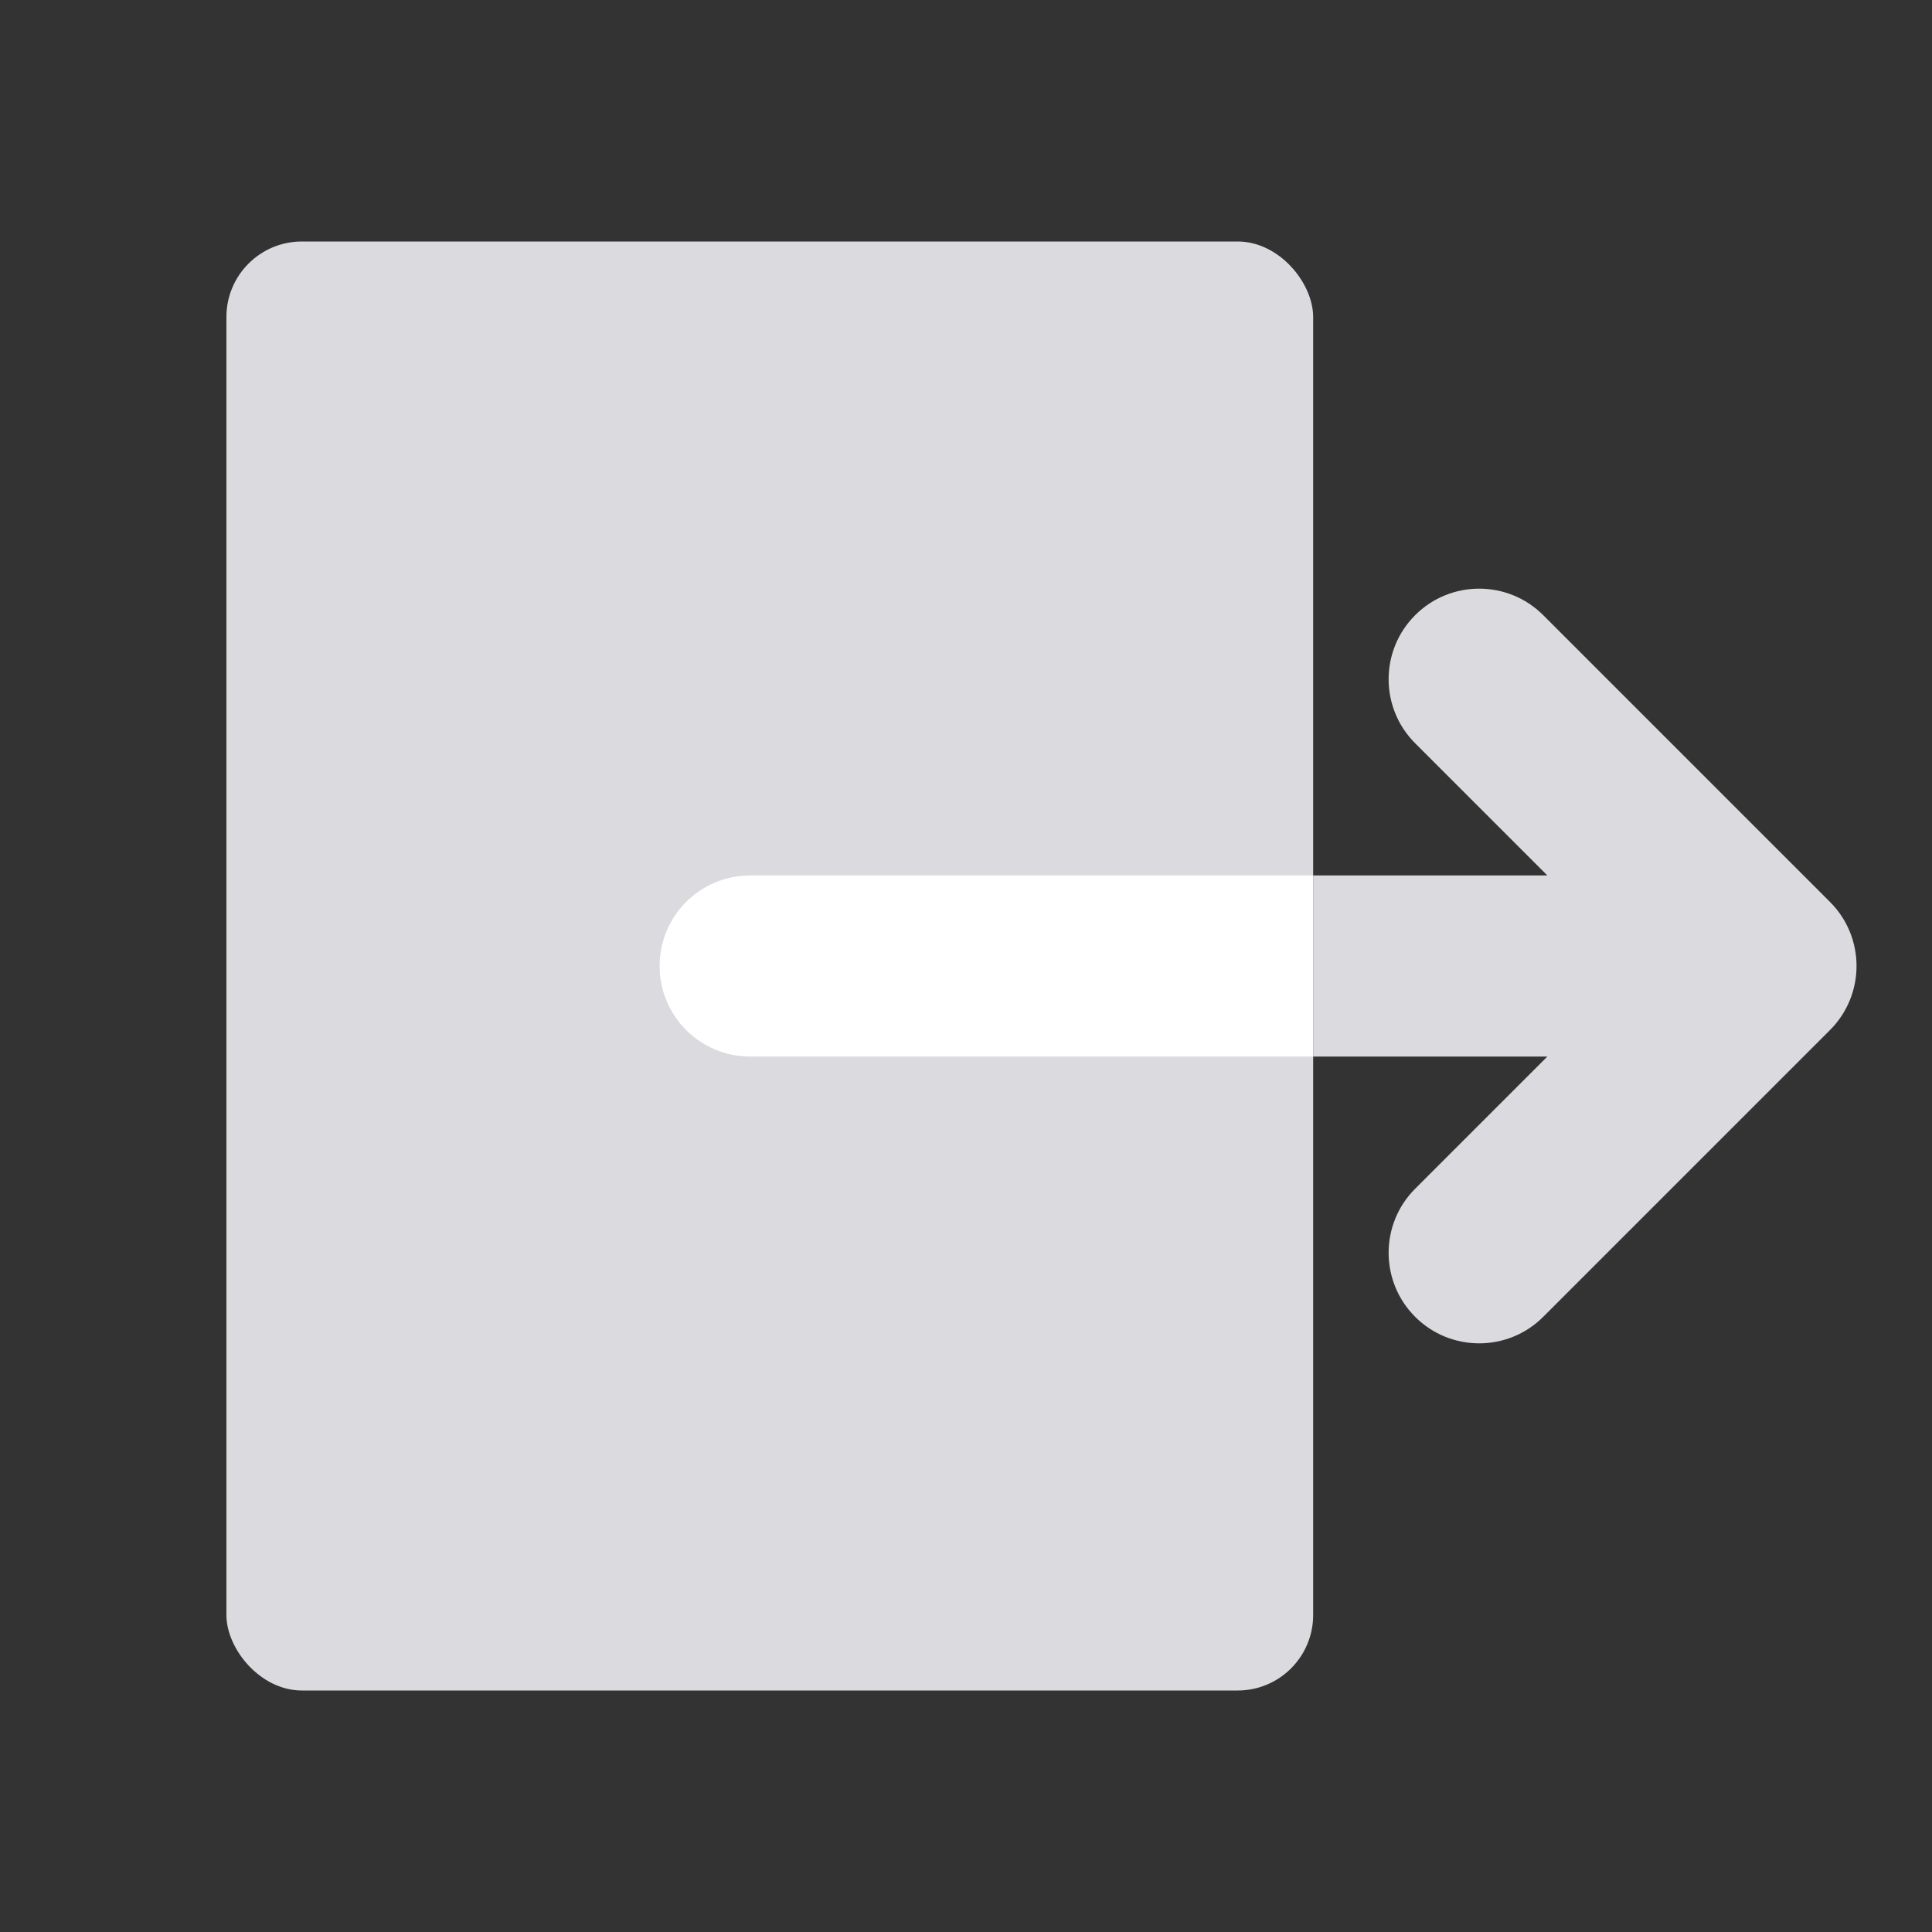<svg width="128" height="128" viewBox="0 0 128 128" fill="none" xmlns="http://www.w3.org/2000/svg">
<rect x="0" y="0" width="128" height="128" fill="#333333" stroke="none"/>
<rect x="15" y="16" width="72" height="96" rx="5" fill="#DADADF"/>
<path d="M49.7 58C46.386 58 43.7 60.686 43.7 64C43.7 67.314 46.386 70 49.7 70V58ZM49.7 70C49.702 70 49.703 70 49.705 70C49.707 70 49.709 70 49.711 70C49.712 70 49.714 70 49.717 70C49.719 70 49.721 70 49.723 70C49.725 70 49.728 70 49.73 70C49.733 70 49.735 70 49.738 70C49.741 70 49.743 70 49.746 70C49.749 70 49.752 70 49.755 70C49.758 70 49.761 70 49.764 70C49.768 70 49.771 70 49.774 70C49.778 70 49.781 70 49.785 70C49.788 70 49.792 70 49.796 70C49.799 70 49.803 70 49.807 70C49.811 70 49.815 70 49.819 70C49.823 70 49.827 70 49.832 70C49.836 70 49.84 70 49.845 70C49.849 70 49.854 70 49.858 70C49.863 70 49.868 70 49.873 70C49.877 70 49.882 70 49.887 70C49.892 70 49.897 70 49.902 70C49.907 70 49.913 70 49.918 70C49.923 70 49.929 70 49.934 70C49.94 70 49.945 70 49.951 70C49.957 70 49.962 70 49.968 70C49.974 70 49.98 70 49.986 70C49.992 70 49.998 70 50.004 70C50.01 70 50.017 70 50.023 70C50.029 70 50.036 70 50.042 70C50.049 70 50.055 70 50.062 70C50.069 70 50.075 70 50.082 70C50.089 70 50.096 70 50.103 70C50.11 70 50.117 70 50.124 70C50.132 70 50.139 70 50.146 70C50.154 70 50.161 70 50.169 70C50.176 70 50.184 70 50.191 70C50.199 70 50.207 70 50.215 70C50.222 70 50.23 70 50.238 70C50.246 70 50.255 70 50.263 70C50.271 70 50.279 70 50.287 70C50.296 70 50.304 70 50.313 70C50.321 70 50.33 70 50.338 70C50.347 70 50.356 70 50.365 70C50.373 70 50.382 70 50.391 70C50.4 70 50.409 70 50.419 70C50.428 70 50.437 70 50.446 70C50.456 70 50.465 70 50.474 70C50.484 70 50.493 70 50.503 70C50.513 70 50.522 70 50.532 70C50.542 70 50.552 70 50.562 70C50.572 70 50.581 70 50.592 70C50.602 70 50.612 70 50.622 70C50.632 70 50.643 70 50.653 70C50.663 70 50.674 70 50.685 70C50.695 70 50.706 70 50.717 70C50.727 70 50.738 70 50.749 70C50.76 70 50.771 70 50.782 70C50.793 70 50.804 70 50.815 70C50.826 70 50.837 70 50.849 70C50.86 70 50.871 70 50.883 70C50.894 70 50.906 70 50.918 70C50.929 70 50.941 70 50.953 70C50.965 70 50.976 70 50.988 70C51 70 51.012 70 51.024 70C51.036 70 51.048 70 51.061 70C51.073 70 51.085 70 51.098 70C51.11 70 51.123 70 51.135 70C51.148 70 51.16 70 51.173 70C51.185 70 51.198 70 51.211 70C51.224 70 51.237 70 51.25 70C51.263 70 51.276 70 51.289 70C51.302 70 51.315 70 51.328 70C51.342 70 51.355 70 51.368 70C51.382 70 51.395 70 51.409 70C51.422 70 51.436 70 51.45 70C51.463 70 51.477 70 51.491 70C51.505 70 51.519 70 51.533 70C51.547 70 51.561 70 51.575 70C51.589 70 51.603 70 51.617 70C51.632 70 51.646 70 51.66 70C51.675 70 51.689 70 51.704 70C51.718 70 51.733 70 51.748 70C51.762 70 51.777 70 51.792 70C51.806 70 51.821 70 51.836 70C51.851 70 51.866 70 51.881 70C51.897 70 51.912 70 51.927 70C51.942 70 51.957 70 51.973 70C51.988 70 52.004 70 52.019 70C52.035 70 52.05 70 52.066 70C52.081 70 52.097 70 52.113 70C52.129 70 52.145 70 52.16 70C52.176 70 52.192 70 52.208 70C52.224 70 52.24 70 52.257 70C52.273 70 52.289 70 52.305 70C52.322 70 52.338 70 52.354 70C52.371 70 52.387 70 52.404 70C52.42 70 52.437 70 52.454 70C52.471 70 52.487 70 52.504 70C52.521 70 52.538 70 52.555 70C52.572 70 52.589 70 52.606 70C52.623 70 52.64 70 52.657 70C52.675 70 52.692 70 52.709 70C52.727 70 52.744 70 52.761 70C52.779 70 52.796 70 52.814 70C52.832 70 52.849 70 52.867 70C52.885 70 52.903 70 52.92 70C52.938 70 52.956 70 52.974 70C52.992 70 53.01 70 53.028 70C53.046 70 53.065 70 53.083 70C53.101 70 53.119 70 53.138 70C53.156 70 53.174 70 53.193 70C53.211 70 53.23 70 53.248 70C53.267 70 53.286 70 53.304 70C53.323 70 53.342 70 53.361 70C53.38 70 53.398 70 53.417 70C53.436 70 53.455 70 53.474 70C53.494 70 53.513 70 53.532 70C53.551 70 53.57 70 53.59 70C53.609 70 53.628 70 53.648 70C53.667 70 53.687 70 53.706 70C53.726 70 53.745 70 53.765 70C53.785 70 53.805 70 53.824 70C53.844 70 53.864 70 53.884 70C53.904 70 53.924 70 53.944 70C53.964 70 53.984 70 54.004 70C54.024 70 54.044 70 54.065 70C54.085 70 54.105 70 54.126 70C54.146 70 54.166 70 54.187 70C54.207 70 54.228 70 54.248 70C54.269 70 54.29 70 54.31 70C54.331 70 54.352 70 54.373 70C54.394 70 54.414 70 54.435 70C54.456 70 54.477 70 54.498 70C54.519 70 54.54 70 54.562 70C54.583 70 54.604 70 54.625 70C54.646 70 54.668 70 54.689 70C54.711 70 54.732 70 54.753 70C54.775 70 54.796 70 54.818 70C54.84 70 54.861 70 54.883 70C54.905 70 54.926 70 54.948 70C54.97 70 54.992 70 55.014 70C55.036 70 55.057 70 55.08 70C55.102 70 55.124 70 55.146 70C55.168 70 55.19 70 55.212 70C55.234 70 55.257 70 55.279 70C55.301 70 55.324 70 55.346 70C55.369 70 55.391 70 55.414 70C55.436 70 55.459 70 55.481 70C55.504 70 55.527 70 55.549 70C55.572 70 55.595 70 55.618 70C55.641 70 55.663 70 55.686 70C55.709 70 55.732 70 55.755 70C55.778 70 55.801 70 55.825 70C55.848 70 55.871 70 55.894 70C55.917 70 55.941 70 55.964 70C55.987 70 56.011 70 56.034 70C56.058 70 56.081 70 56.105 70C56.128 70 56.152 70 56.175 70C56.199 70 56.223 70 56.246 70C56.27 70 56.294 70 56.318 70C56.342 70 56.365 70 56.389 70C56.413 70 56.437 70 56.461 70C56.485 70 56.509 70 56.533 70C56.557 70 56.582 70 56.606 70C56.63 70 56.654 70 56.678 70C56.703 70 56.727 70 56.752 70C56.776 70 56.8 70 56.825 70C56.849 70 56.874 70 56.898 70C56.923 70 56.947 70 56.972 70C56.997 70 57.022 70 57.046 70C57.071 70 57.096 70 57.121 70C57.145 70 57.17 70 57.195 70C57.22 70 57.245 70 57.27 70C57.295 70 57.32 70 57.345 70C57.37 70 57.396 70 57.421 70C57.446 70 57.471 70 57.496 70C57.522 70 57.547 70 57.572 70C57.598 70 57.623 70 57.649 70C57.674 70 57.7 70 57.725 70C57.751 70 57.776 70 57.802 70C57.827 70 57.853 70 57.879 70C57.904 70 57.93 70 57.956 70C57.982 70 58.008 70 58.033 70C58.059 70 58.085 70 58.111 70C58.137 70 58.163 70 58.189 70C58.215 70 58.241 70 58.267 70C58.293 70 58.319 70 58.346 70C58.372 70 58.398 70 58.424 70C58.451 70 58.477 70 58.503 70C58.53 70 58.556 70 58.582 70C58.609 70 58.635 70 58.662 70C58.688 70 58.715 70 58.741 70C58.768 70 58.795 70 58.821 70C58.848 70 58.875 70 58.901 70C58.928 70 58.955 70 58.982 70C59.008 70 59.035 70 59.062 70C59.089 70 59.116 70 59.143 70C59.17 70 59.197 70 59.224 70C59.251 70 59.278 70 59.305 70C59.332 70 59.359 70 59.387 70C59.414 70 59.441 70 59.468 70C59.495 70 59.523 70 59.55 70C59.578 70 59.605 70 59.632 70C59.66 70 59.687 70 59.715 70C59.742 70 59.77 70 59.797 70C59.825 70 59.852 70 59.88 70C59.907 70 59.935 70 59.963 70C59.99 70 60.018 70 60.046 70C60.074 70 60.101 70 60.129 70C60.157 70 60.185 70 60.213 70C60.241 70 60.269 70 60.296 70C60.324 70 60.352 70 60.38 70C60.408 70 60.436 70 60.465 70C60.493 70 60.521 70 60.549 70C60.577 70 60.605 70 60.633 70C60.662 70 60.69 70 60.718 70C60.746 70 60.775 70 60.803 70C60.831 70 60.86 70 60.888 70C60.917 70 60.945 70 60.973 70C61.002 70 61.03 70 61.059 70C61.087 70 61.116 70 61.145 70C61.173 70 61.202 70 61.23 70C61.259 70 61.288 70 61.316 70C61.345 70 61.374 70 61.403 70C61.431 70 61.46 70 61.489 70C61.518 70 61.547 70 61.576 70C61.605 70 61.633 70 61.662 70C61.691 70 61.72 70 61.749 70C61.778 70 61.807 70 61.836 70C61.865 70 61.895 70 61.924 70C61.953 70 61.982 70 62.011 70C62.04 70 62.069 70 62.099 70C62.128 70 62.157 70 62.186 70C62.216 70 62.245 70 62.274 70C62.304 70 62.333 70 62.362 70C62.392 70 62.421 70 62.451 70C62.48 70 62.51 70 62.539 70C62.569 70 62.598 70 62.628 70C62.657 70 62.687 70 62.716 70C62.746 70 62.776 70 62.805 70C62.835 70 62.864 70 62.894 70C62.924 70 62.954 70 62.983 70C63.013 70 63.043 70 63.073 70C63.102 70 63.132 70 63.162 70C63.192 70 63.222 70 63.252 70C63.282 70 63.312 70 63.341 70C63.371 70 63.401 70 63.431 70C63.461 70 63.491 70 63.521 70C63.551 70 63.581 70 63.611 70C63.642 70 63.672 70 63.702 70C63.732 70 63.762 70 63.792 70C63.822 70 63.853 70 63.883 70C63.913 70 63.943 70 63.974 70C64.004 70 64.034 70 64.064 70C64.095 70 64.125 70 64.155 70C64.186 70 64.216 70 64.246 70C64.277 70 64.307 70 64.338 70C64.368 70 64.398 70 64.429 70C64.459 70 64.49 70 64.52 70C64.551 70 64.581 70 64.612 70C64.642 70 64.673 70 64.704 70C64.734 70 64.765 70 64.795 70C64.826 70 64.856 70 64.887 70C64.918 70 64.948 70 64.979 70C65.01 70 65.041 70 65.071 70C65.102 70 65.133 70 65.164 70C65.194 70 65.225 70 65.256 70C65.287 70 65.318 70 65.348 70C65.379 70 65.41 70 65.441 70C65.472 70 65.503 70 65.534 70C65.564 70 65.595 70 65.626 70C65.657 70 65.688 70 65.719 70C65.75 70 65.781 70 65.812 70C65.843 70 65.874 70 65.905 70C65.936 70 65.967 70 65.998 70C66.029 70 66.061 70 66.092 70C66.123 70 66.154 70 66.185 70C66.216 70 66.247 70 66.278 70C66.309 70 66.341 70 66.372 70C66.403 70 66.434 70 66.465 70C66.497 70 66.528 70 66.559 70C66.59 70 66.622 70 66.653 70C66.684 70 66.715 70 66.747 70C66.778 70 66.809 70 66.841 70C66.872 70 66.903 70 66.935 70C66.966 70 66.997 70 67.029 70C67.06 70 67.091 70 67.123 70C67.154 70 67.186 70 67.217 70C67.248 70 67.28 70 67.311 70C67.343 70 67.374 70 67.406 70C67.437 70 67.469 70 67.5 70C67.531 70 67.563 70 67.594 70C67.626 70 67.658 70 67.689 70C67.721 70 67.752 70 67.784 70C67.815 70 67.847 70 67.878 70C67.91 70 67.942 70 67.973 70C68.005 70 68.036 70 68.068 70C68.1 70 68.131 70 68.163 70C68.194 70 68.226 70 68.258 70C68.289 70 68.321 70 68.353 70C68.384 70 68.416 70 68.448 70C68.479 70 68.511 70 68.543 70C68.574 70 68.606 70 68.638 70C68.669 70 68.701 70 68.733 70C68.764 70 68.796 70 68.828 70C68.86 70 68.891 70 68.923 70C68.955 70 68.987 70 69.018 70C69.05 70 69.082 70 69.114 70C69.145 70 69.177 70 69.209 70C69.241 70 69.273 70 69.304 70C69.336 70 69.368 70 69.4 70C69.432 70 69.463 70 69.495 70C69.527 70 69.559 70 69.591 70C69.623 70 69.654 70 69.686 70C69.718 70 69.75 70 69.782 70C69.814 70 69.845 70 69.877 70C69.909 70 69.941 70 69.973 70C70.005 70 70.037 70 70.068 70C70.1 70 70.132 70 70.164 70C70.196 70 70.228 70 70.26 70C70.291 70 70.323 70 70.355 70C70.387 70 70.419 70 70.451 70C70.483 70 70.515 70 70.547 70C70.579 70 70.61 70 70.642 70C70.674 70 70.706 70 70.738 70C70.77 70 70.802 70 70.834 70C70.865 70 70.897 70 70.929 70C70.961 70 70.993 70 71.025 70C71.057 70 71.089 70 71.121 70C71.153 70 71.185 70 71.216 70C71.248 70 71.28 70 71.312 70C71.344 70 71.376 70 71.408 70C71.44 70 71.472 70 71.504 70C71.535 70 71.567 70 71.599 70C71.631 70 71.663 70 71.695 70C71.727 70 71.759 70 71.791 70C71.823 70 71.854 70 71.886 70C71.918 70 71.95 70 71.982 70C72.014 70 72.046 70 72.078 70C72.109 70 72.141 70 72.173 70C72.205 70 72.237 70 72.269 70C72.301 70 72.333 70 72.364 70C72.396 70 72.428 70 72.46 70C72.492 70 72.524 70 72.555 70C72.587 70 72.619 70 72.651 70C72.683 70 72.715 70 72.747 70C72.778 70 72.81 70 72.842 70C72.874 70 72.906 70 72.938 70C72.969 70 73.001 70 73.033 70C73.065 70 73.097 70 73.128 70C73.16 70 73.192 70 73.224 70C73.255 70 73.287 70 73.319 70C73.351 70 73.382 70 73.414 70C73.446 70 73.478 70 73.509 70C73.541 70 73.573 70 73.605 70C73.636 70 73.668 70 73.7 70C73.731 70 73.763 70 73.795 70C73.826 70 73.858 70 73.89 70C73.922 70 73.953 70 73.985 70C74.017 70 74.048 70 74.08 70C74.112 70 74.143 70 74.175 70C74.206 70 74.238 70 74.27 70C74.301 70 74.333 70 74.364 70C74.396 70 74.428 70 74.459 70C74.491 70 74.522 70 74.554 70C74.585 70 74.617 70 74.648 70C74.68 70 74.712 70 74.743 70C74.775 70 74.806 70 74.838 70C74.869 70 74.9 70 74.932 70C74.963 70 74.995 70 75.026 70C75.058 70 75.089 70 75.121 70C75.152 70 75.183 70 75.215 70C75.246 70 75.278 70 75.309 70C75.34 70 75.372 70 75.403 70C75.434 70 75.466 70 75.497 70C75.528 70 75.56 70 75.591 70C75.622 70 75.654 70 75.685 70C75.716 70 75.748 70 75.779 70C75.81 70 75.841 70 75.872 70C75.904 70 75.935 70 75.966 70C75.997 70 76.028 70 76.06 70C76.091 70 76.122 70 76.153 70C76.184 70 76.215 70 76.246 70C76.278 70 76.309 70 76.34 70C76.371 70 76.402 70 76.433 70C76.464 70 76.495 70 76.526 70C76.557 70 76.588 70 76.619 70C76.65 70 76.681 70 76.712 70C76.743 70 76.774 70 76.805 70C76.835 70 76.866 70 76.897 70C76.928 70 76.959 70 76.99 70C77.021 70 77.052 70 77.082 70C77.113 70 77.144 70 77.175 70C77.206 70 77.236 70 77.267 70C77.298 70 77.328 70 77.359 70C77.39 70 77.421 70 77.451 70C77.482 70 77.513 70 77.543 70C77.574 70 77.604 70 77.635 70C77.666 70 77.696 70 77.727 70C77.757 70 77.788 70 77.818 70C77.849 70 77.879 70 77.91 70C77.94 70 77.971 70 78.001 70C78.031 70 78.062 70 78.092 70C78.123 70 78.153 70 78.183 70C78.214 70 78.244 70 78.275 70C78.305 70 78.335 70 78.365 70C78.396 70 78.426 70 78.456 70C78.486 70 78.516 70 78.547 70C78.577 70 78.607 70 78.637 70C78.667 70 78.697 70 78.728 70C78.757 70 78.788 70 78.818 70C78.848 70 78.878 70 78.908 70C78.938 70 78.968 70 78.998 70C79.028 70 79.058 70 79.087 70C79.117 70 79.147 70 79.177 70C79.207 70 79.237 70 79.267 70C79.296 70 79.326 70 79.356 70C79.386 70 79.415 70 79.445 70C79.475 70 79.504 70 79.534 70C79.564 70 79.594 70 79.623 70C79.653 70 79.682 70 79.712 70C79.741 70 79.771 70 79.8 70C79.83 70 79.859 70 79.889 70C79.918 70 79.948 70 79.977 70C80.007 70 80.036 70 80.065 70C80.095 70 80.124 70 80.153 70C80.183 70 80.212 70 80.241 70C80.27 70 80.299 70 80.329 70C80.358 70 80.387 70 80.416 70C80.445 70 80.474 70 80.504 70C80.533 70 80.562 70 80.591 70C80.62 70 80.649 70 80.678 70C80.707 70 80.736 70 80.764 70C80.793 70 80.822 70 80.851 70C80.88 70 80.909 70 80.938 70C80.966 70 80.995 70 81.024 70C81.052 70 81.081 70 81.11 70C81.138 70 81.167 70 81.196 70C81.224 70 81.253 70 81.281 70C81.31 70 81.338 70 81.367 70C81.395 70 81.424 70 81.452 70C81.481 70 81.509 70 81.537 70C81.566 70 81.594 70 81.623 70C81.651 70 81.679 70 81.707 70C81.736 70 81.764 70 81.792 70C81.82 70 81.848 70 81.876 70C81.904 70 81.933 70 81.96 70C81.989 70 82.016 70 82.044 70C82.073 70 82.1 70 82.128 70C82.156 70 82.184 70 82.212 70C82.24 70 82.268 70 82.295 70C82.323 70 82.351 70 82.379 70C82.406 70 82.434 70 82.462 70C82.489 70 82.517 70 82.544 70C82.572 70 82.599 70 82.627 70C82.654 70 82.682 70 82.709 70C82.737 70 82.764 70 82.791 70C82.819 70 82.846 70 82.873 70C82.901 70 82.928 70 82.955 70C82.982 70 83.009 70 83.037 70C83.064 70 83.091 70 83.118 70C83.145 70 83.172 70 83.199 70C83.226 70 83.253 70 83.28 70C83.307 70 83.334 70 83.36 70C83.387 70 83.414 70 83.441 70C83.468 70 83.494 70 83.521 70C83.548 70 83.574 70 83.601 70C83.627 70 83.654 70 83.68 70C83.707 70 83.734 70 83.76 70C83.786 70 83.813 70 83.839 70C83.866 70 83.892 70 83.918 70C83.945 70 83.971 70 83.997 70C84.023 70 84.049 70 84.076 70C84.102 70 84.128 70 84.154 70C84.18 70 84.206 70 84.232 70C84.258 70 84.284 70 84.309 70C84.335 70 84.361 70 84.387 70C84.413 70 84.439 70 84.464 70C84.49 70 84.516 70 84.541 70C84.567 70 84.593 70 84.618 70C84.644 70 84.669 70 84.695 70C84.72 70 84.746 70 84.771 70C84.796 70 84.822 70 84.847 70C84.872 70 84.898 70 84.923 70C84.948 70 84.973 70 84.998 70C85.023 70 85.049 70 85.074 70C85.099 70 85.124 70 85.148 70C85.174 70 85.198 70 85.223 70C85.248 70 85.273 70 85.298 70C85.323 70 85.347 70 85.372 70C85.397 70 85.421 70 85.446 70C85.47 70 85.495 70 85.519 70C85.544 70 85.568 70 85.593 70C85.617 70 85.642 70 85.666 70C85.69 70 85.715 70 85.739 70C85.763 70 85.787 70 85.811 70C85.835 70 85.859 70 85.883 70C85.907 70 85.931 70 85.955 70C85.979 70 86.003 70 86.027 70C86.051 70 86.075 70 86.099 70C86.122 70 86.146 70 86.17 70C86.193 70 86.217 70 86.24 70C86.264 70 86.287 70 86.311 70C86.335 70 86.358 70 86.381 70C86.405 70 86.428 70 86.451 70C86.474 70 86.498 70 86.521 70C86.544 70 86.567 70 86.59 70C86.613 70 86.636 70 86.659 70C86.682 70 86.705 70 86.728 70C86.751 70 86.774 70 86.796 70C86.819 70 86.842 70 86.865 70C86.887 70 86.91 70 86.933 70C86.955 70 86.978 70 87 70V58C86.978 58 86.955 58 86.933 58C86.91 58 86.887 58 86.865 58C86.842 58 86.819 58 86.796 58C86.774 58 86.751 58 86.728 58C86.705 58 86.682 58 86.659 58C86.636 58 86.613 58 86.59 58C86.567 58 86.544 58 86.521 58C86.498 58 86.474 58 86.451 58C86.428 58 86.405 58 86.381 58C86.358 58 86.335 58 86.311 58C86.287 58 86.264 58 86.24 58C86.217 58 86.193 58 86.17 58C86.146 58 86.122 58 86.099 58C86.075 58 86.051 58 86.027 58C86.003 58 85.979 58 85.955 58C85.931 58 85.907 58 85.883 58C85.859 58 85.835 58 85.811 58C85.787 58 85.763 58 85.739 58C85.715 58 85.69 58 85.666 58C85.642 58 85.617 58 85.593 58C85.568 58 85.544 58 85.519 58C85.495 58 85.47 58 85.446 58C85.421 58 85.397 58 85.372 58C85.347 58 85.323 58 85.298 58C85.273 58 85.248 58 85.223 58C85.198 58 85.174 58 85.148 58C85.124 58 85.099 58 85.074 58C85.049 58 85.023 58 84.998 58C84.973 58 84.948 58 84.923 58C84.898 58 84.872 58 84.847 58C84.822 58 84.796 58 84.771 58C84.746 58 84.72 58 84.695 58C84.669 58 84.644 58 84.618 58C84.593 58 84.567 58 84.541 58C84.516 58 84.49 58 84.464 58C84.439 58 84.413 58 84.387 58C84.361 58 84.335 58 84.309 58C84.284 58 84.258 58 84.232 58C84.206 58 84.18 58 84.154 58C84.128 58 84.102 58 84.076 58C84.049 58 84.023 58 83.997 58C83.971 58 83.945 58 83.918 58C83.892 58 83.866 58 83.839 58C83.813 58 83.786 58 83.76 58C83.734 58 83.707 58 83.68 58C83.654 58 83.627 58 83.601 58C83.574 58 83.548 58 83.521 58C83.494 58 83.468 58 83.441 58C83.414 58 83.387 58 83.36 58C83.334 58 83.307 58 83.28 58C83.253 58 83.226 58 83.199 58C83.172 58 83.145 58 83.118 58C83.091 58 83.064 58 83.037 58C83.009 58 82.982 58 82.955 58C82.928 58 82.901 58 82.873 58C82.846 58 82.819 58 82.791 58C82.764 58 82.737 58 82.709 58C82.682 58 82.654 58 82.627 58C82.599 58 82.572 58 82.544 58C82.517 58 82.489 58 82.462 58C82.434 58 82.406 58 82.379 58C82.351 58 82.323 58 82.295 58C82.268 58 82.24 58 82.212 58C82.184 58 82.156 58 82.128 58C82.1 58 82.073 58 82.044 58C82.016 58 81.989 58 81.96 58C81.933 58 81.904 58 81.876 58C81.848 58 81.82 58 81.792 58C81.764 58 81.736 58 81.707 58C81.679 58 81.651 58 81.623 58C81.594 58 81.566 58 81.537 58C81.509 58 81.481 58 81.452 58C81.424 58 81.395 58 81.367 58C81.338 58 81.31 58 81.281 58C81.253 58 81.224 58 81.196 58C81.167 58 81.138 58 81.11 58C81.081 58 81.052 58 81.024 58C80.995 58 80.966 58 80.938 58C80.909 58 80.88 58 80.851 58C80.822 58 80.793 58 80.764 58C80.736 58 80.707 58 80.678 58C80.649 58 80.62 58 80.591 58C80.562 58 80.533 58 80.504 58C80.474 58 80.445 58 80.416 58C80.387 58 80.358 58 80.329 58C80.299 58 80.27 58 80.241 58C80.212 58 80.183 58 80.153 58C80.124 58 80.095 58 80.065 58C80.036 58 80.007 58 79.977 58C79.948 58 79.918 58 79.889 58C79.859 58 79.83 58 79.8 58C79.771 58 79.741 58 79.712 58C79.682 58 79.653 58 79.623 58C79.594 58 79.564 58 79.534 58C79.504 58 79.475 58 79.445 58C79.415 58 79.386 58 79.356 58C79.326 58 79.296 58 79.267 58C79.237 58 79.207 58 79.177 58C79.147 58 79.117 58 79.087 58C79.058 58 79.028 58 78.998 58C78.968 58 78.938 58 78.908 58C78.878 58 78.848 58 78.818 58C78.788 58 78.757 58 78.728 58C78.697 58 78.667 58 78.637 58C78.607 58 78.577 58 78.547 58C78.516 58 78.486 58 78.456 58C78.426 58 78.396 58 78.365 58C78.335 58 78.305 58 78.275 58C78.244 58 78.214 58 78.183 58C78.153 58 78.123 58 78.092 58C78.062 58 78.031 58 78.001 58C77.971 58 77.94 58 77.91 58C77.879 58 77.849 58 77.818 58C77.788 58 77.757 58 77.727 58C77.696 58 77.666 58 77.635 58C77.604 58 77.574 58 77.543 58C77.513 58 77.482 58 77.451 58C77.421 58 77.39 58 77.359 58C77.328 58 77.298 58 77.267 58C77.236 58 77.206 58 77.175 58C77.144 58 77.113 58 77.082 58C77.052 58 77.021 58 76.99 58C76.959 58 76.928 58 76.897 58C76.866 58 76.835 58 76.805 58C76.774 58 76.743 58 76.712 58C76.681 58 76.65 58 76.619 58C76.588 58 76.557 58 76.526 58C76.495 58 76.464 58 76.433 58C76.402 58 76.371 58 76.34 58C76.309 58 76.278 58 76.246 58C76.215 58 76.184 58 76.153 58C76.122 58 76.091 58 76.06 58C76.028 58 75.997 58 75.966 58C75.935 58 75.904 58 75.872 58C75.841 58 75.81 58 75.779 58C75.748 58 75.716 58 75.685 58C75.654 58 75.622 58 75.591 58C75.56 58 75.528 58 75.497 58C75.466 58 75.434 58 75.403 58C75.372 58 75.34 58 75.309 58C75.278 58 75.246 58 75.215 58C75.183 58 75.152 58 75.121 58C75.089 58 75.058 58 75.026 58C74.995 58 74.963 58 74.932 58C74.9 58 74.869 58 74.838 58C74.806 58 74.775 58 74.743 58C74.712 58 74.68 58 74.648 58C74.617 58 74.585 58 74.554 58C74.522 58 74.491 58 74.459 58C74.428 58 74.396 58 74.364 58C74.333 58 74.301 58 74.27 58C74.238 58 74.206 58 74.175 58C74.143 58 74.112 58 74.08 58C74.048 58 74.017 58 73.985 58C73.953 58 73.922 58 73.89 58C73.858 58 73.826 58 73.795 58C73.763 58 73.731 58 73.7 58C73.668 58 73.636 58 73.605 58C73.573 58 73.541 58 73.509 58C73.478 58 73.446 58 73.414 58C73.382 58 73.351 58 73.319 58C73.287 58 73.255 58 73.224 58C73.192 58 73.16 58 73.128 58C73.097 58 73.065 58 73.033 58C73.001 58 72.969 58 72.938 58C72.906 58 72.874 58 72.842 58C72.81 58 72.778 58 72.747 58C72.715 58 72.683 58 72.651 58C72.619 58 72.587 58 72.555 58C72.524 58 72.492 58 72.46 58C72.428 58 72.396 58 72.364 58C72.333 58 72.301 58 72.269 58C72.237 58 72.205 58 72.173 58C72.141 58 72.109 58 72.078 58C72.046 58 72.014 58 71.982 58C71.95 58 71.918 58 71.886 58C71.854 58 71.823 58 71.791 58C71.759 58 71.727 58 71.695 58C71.663 58 71.631 58 71.599 58C71.567 58 71.535 58 71.504 58C71.472 58 71.44 58 71.408 58C71.376 58 71.344 58 71.312 58C71.28 58 71.248 58 71.216 58C71.185 58 71.153 58 71.121 58C71.089 58 71.057 58 71.025 58C70.993 58 70.961 58 70.929 58C70.897 58 70.865 58 70.834 58C70.802 58 70.77 58 70.738 58C70.706 58 70.674 58 70.642 58C70.61 58 70.579 58 70.547 58C70.515 58 70.483 58 70.451 58C70.419 58 70.387 58 70.355 58C70.323 58 70.291 58 70.26 58C70.228 58 70.196 58 70.164 58C70.132 58 70.1 58 70.068 58C70.037 58 70.005 58 69.973 58C69.941 58 69.909 58 69.877 58C69.845 58 69.814 58 69.782 58C69.75 58 69.718 58 69.686 58C69.654 58 69.623 58 69.591 58C69.559 58 69.527 58 69.495 58C69.463 58 69.432 58 69.4 58C69.368 58 69.336 58 69.304 58C69.273 58 69.241 58 69.209 58C69.177 58 69.145 58 69.114 58C69.082 58 69.05 58 69.018 58C68.987 58 68.955 58 68.923 58C68.891 58 68.86 58 68.828 58C68.796 58 68.764 58 68.733 58C68.701 58 68.669 58 68.638 58C68.606 58 68.574 58 68.543 58C68.511 58 68.479 58 68.448 58C68.416 58 68.384 58 68.353 58C68.321 58 68.289 58 68.258 58C68.226 58 68.194 58 68.163 58C68.131 58 68.1 58 68.068 58C68.036 58 68.005 58 67.973 58C67.942 58 67.91 58 67.878 58C67.847 58 67.815 58 67.784 58C67.752 58 67.721 58 67.689 58C67.658 58 67.626 58 67.594 58C67.563 58 67.531 58 67.5 58C67.469 58 67.437 58 67.406 58C67.374 58 67.343 58 67.311 58C67.28 58 67.248 58 67.217 58C67.186 58 67.154 58 67.123 58C67.091 58 67.06 58 67.029 58C66.997 58 66.966 58 66.935 58C66.903 58 66.872 58 66.841 58C66.809 58 66.778 58 66.747 58C66.715 58 66.684 58 66.653 58C66.622 58 66.59 58 66.559 58C66.528 58 66.497 58 66.465 58C66.434 58 66.403 58 66.372 58C66.341 58 66.309 58 66.278 58C66.247 58 66.216 58 66.185 58C66.154 58 66.123 58 66.092 58C66.061 58 66.029 58 65.998 58C65.967 58 65.936 58 65.905 58C65.874 58 65.843 58 65.812 58C65.781 58 65.75 58 65.719 58C65.688 58 65.657 58 65.626 58C65.595 58 65.564 58 65.534 58C65.503 58 65.472 58 65.441 58C65.41 58 65.379 58 65.348 58C65.318 58 65.287 58 65.256 58C65.225 58 65.194 58 65.164 58C65.133 58 65.102 58 65.071 58C65.041 58 65.01 58 64.979 58C64.948 58 64.918 58 64.887 58C64.856 58 64.826 58 64.795 58C64.765 58 64.734 58 64.704 58C64.673 58 64.642 58 64.612 58C64.581 58 64.551 58 64.52 58C64.49 58 64.459 58 64.429 58C64.398 58 64.368 58 64.338 58C64.307 58 64.277 58 64.246 58C64.216 58 64.186 58 64.155 58C64.125 58 64.095 58 64.064 58C64.034 58 64.004 58 63.974 58C63.943 58 63.913 58 63.883 58C63.853 58 63.822 58 63.792 58C63.762 58 63.732 58 63.702 58C63.672 58 63.642 58 63.611 58C63.581 58 63.551 58 63.521 58C63.491 58 63.461 58 63.431 58C63.401 58 63.371 58 63.341 58C63.312 58 63.282 58 63.252 58C63.222 58 63.192 58 63.162 58C63.132 58 63.102 58 63.073 58C63.043 58 63.013 58 62.983 58C62.954 58 62.924 58 62.894 58C62.864 58 62.835 58 62.805 58C62.776 58 62.746 58 62.716 58C62.687 58 62.657 58 62.628 58C62.598 58 62.569 58 62.539 58C62.51 58 62.48 58 62.451 58C62.421 58 62.392 58 62.362 58C62.333 58 62.304 58 62.274 58C62.245 58 62.216 58 62.186 58C62.157 58 62.128 58 62.099 58C62.069 58 62.04 58 62.011 58C61.982 58 61.953 58 61.924 58C61.895 58 61.865 58 61.836 58C61.807 58 61.778 58 61.749 58C61.72 58 61.691 58 61.662 58C61.633 58 61.605 58 61.576 58C61.547 58 61.518 58 61.489 58C61.46 58 61.431 58 61.403 58C61.374 58 61.345 58 61.316 58C61.288 58 61.259 58 61.23 58C61.202 58 61.173 58 61.145 58C61.116 58 61.087 58 61.059 58C61.03 58 61.002 58 60.973 58C60.945 58 60.917 58 60.888 58C60.86 58 60.831 58 60.803 58C60.775 58 60.746 58 60.718 58C60.69 58 60.662 58 60.633 58C60.605 58 60.577 58 60.549 58C60.521 58 60.493 58 60.465 58C60.436 58 60.408 58 60.38 58C60.352 58 60.324 58 60.296 58C60.269 58 60.241 58 60.213 58C60.185 58 60.157 58 60.129 58C60.101 58 60.074 58 60.046 58C60.018 58 59.99 58 59.963 58C59.935 58 59.907 58 59.88 58C59.852 58 59.825 58 59.797 58C59.77 58 59.742 58 59.715 58C59.687 58 59.66 58 59.632 58C59.605 58 59.578 58 59.55 58C59.523 58 59.495 58 59.468 58C59.441 58 59.414 58 59.387 58C59.359 58 59.332 58 59.305 58C59.278 58 59.251 58 59.224 58C59.197 58 59.17 58 59.143 58C59.116 58 59.089 58 59.062 58C59.035 58 59.008 58 58.982 58C58.955 58 58.928 58 58.901 58C58.875 58 58.848 58 58.821 58C58.795 58 58.768 58 58.741 58C58.715 58 58.688 58 58.662 58C58.635 58 58.609 58 58.582 58C58.556 58 58.53 58 58.503 58C58.477 58 58.451 58 58.424 58C58.398 58 58.372 58 58.346 58C58.319 58 58.293 58 58.267 58C58.241 58 58.215 58 58.189 58C58.163 58 58.137 58 58.111 58C58.085 58 58.059 58 58.033 58C58.008 58 57.982 58 57.956 58C57.93 58 57.904 58 57.879 58C57.853 58 57.827 58 57.802 58C57.776 58 57.751 58 57.725 58C57.7 58 57.674 58 57.649 58C57.623 58 57.598 58 57.572 58C57.547 58 57.522 58 57.496 58C57.471 58 57.446 58 57.421 58C57.396 58 57.37 58 57.345 58C57.32 58 57.295 58 57.27 58C57.245 58 57.22 58 57.195 58C57.17 58 57.145 58 57.121 58C57.096 58 57.071 58 57.046 58C57.022 58 56.997 58 56.972 58C56.947 58 56.923 58 56.898 58C56.874 58 56.849 58 56.825 58C56.8 58 56.776 58 56.752 58C56.727 58 56.703 58 56.678 58C56.654 58 56.63 58 56.606 58C56.582 58 56.557 58 56.533 58C56.509 58 56.485 58 56.461 58C56.437 58 56.413 58 56.389 58C56.365 58 56.342 58 56.318 58C56.294 58 56.27 58 56.246 58C56.223 58 56.199 58 56.175 58C56.152 58 56.128 58 56.105 58C56.081 58 56.058 58 56.034 58C56.011 58 55.987 58 55.964 58C55.941 58 55.917 58 55.894 58C55.871 58 55.848 58 55.825 58C55.801 58 55.778 58 55.755 58C55.732 58 55.709 58 55.686 58C55.663 58 55.641 58 55.618 58C55.595 58 55.572 58 55.549 58C55.527 58 55.504 58 55.481 58C55.459 58 55.436 58 55.414 58C55.391 58 55.369 58 55.346 58C55.324 58 55.301 58 55.279 58C55.257 58 55.234 58 55.212 58C55.19 58 55.168 58 55.146 58C55.124 58 55.102 58 55.08 58C55.057 58 55.036 58 55.014 58C54.992 58 54.97 58 54.948 58C54.926 58 54.905 58 54.883 58C54.861 58 54.84 58 54.818 58C54.796 58 54.775 58 54.753 58C54.732 58 54.711 58 54.689 58C54.668 58 54.646 58 54.625 58C54.604 58 54.583 58 54.562 58C54.54 58 54.519 58 54.498 58C54.477 58 54.456 58 54.435 58C54.414 58 54.394 58 54.373 58C54.352 58 54.331 58 54.31 58C54.29 58 54.269 58 54.248 58C54.228 58 54.207 58 54.187 58C54.166 58 54.146 58 54.126 58C54.105 58 54.085 58 54.065 58C54.044 58 54.024 58 54.004 58C53.984 58 53.964 58 53.944 58C53.924 58 53.904 58 53.884 58C53.864 58 53.844 58 53.824 58C53.805 58 53.785 58 53.765 58C53.745 58 53.726 58 53.706 58C53.687 58 53.667 58 53.648 58C53.628 58 53.609 58 53.59 58C53.57 58 53.551 58 53.532 58C53.513 58 53.494 58 53.474 58C53.455 58 53.436 58 53.417 58C53.398 58 53.38 58 53.361 58C53.342 58 53.323 58 53.304 58C53.286 58 53.267 58 53.248 58C53.23 58 53.211 58 53.193 58C53.174 58 53.156 58 53.138 58C53.119 58 53.101 58 53.083 58C53.065 58 53.046 58 53.028 58C53.01 58 52.992 58 52.974 58C52.956 58 52.938 58 52.92 58C52.903 58 52.885 58 52.867 58C52.849 58 52.832 58 52.814 58C52.796 58 52.779 58 52.761 58C52.744 58 52.727 58 52.709 58C52.692 58 52.675 58 52.657 58C52.64 58 52.623 58 52.606 58C52.589 58 52.572 58 52.555 58C52.538 58 52.521 58 52.504 58C52.487 58 52.471 58 52.454 58C52.437 58 52.42 58 52.404 58C52.387 58 52.371 58 52.354 58C52.338 58 52.322 58 52.305 58C52.289 58 52.273 58 52.257 58C52.24 58 52.224 58 52.208 58C52.192 58 52.176 58 52.16 58C52.145 58 52.129 58 52.113 58C52.097 58 52.081 58 52.066 58C52.05 58 52.035 58 52.019 58C52.004 58 51.988 58 51.973 58C51.957 58 51.942 58 51.927 58C51.912 58 51.897 58 51.881 58C51.866 58 51.851 58 51.836 58C51.821 58 51.806 58 51.792 58C51.777 58 51.762 58 51.748 58C51.733 58 51.718 58 51.704 58C51.689 58 51.675 58 51.66 58C51.646 58 51.632 58 51.617 58C51.603 58 51.589 58 51.575 58C51.561 58 51.547 58 51.533 58C51.519 58 51.505 58 51.491 58C51.477 58 51.463 58 51.45 58C51.436 58 51.422 58 51.409 58C51.395 58 51.382 58 51.368 58C51.355 58 51.342 58 51.328 58C51.315 58 51.302 58 51.289 58C51.276 58 51.263 58 51.25 58C51.237 58 51.224 58 51.211 58C51.198 58 51.185 58 51.173 58C51.16 58 51.148 58 51.135 58C51.123 58 51.11 58 51.098 58C51.085 58 51.073 58 51.061 58C51.048 58 51.036 58 51.024 58C51.012 58 51 58 50.988 58C50.976 58 50.965 58 50.953 58C50.941 58 50.929 58 50.918 58C50.906 58 50.894 58 50.883 58C50.871 58 50.86 58 50.849 58C50.837 58 50.826 58 50.815 58C50.804 58 50.793 58 50.782 58C50.771 58 50.76 58 50.749 58C50.738 58 50.727 58 50.717 58C50.706 58 50.695 58 50.685 58C50.674 58 50.663 58 50.653 58C50.643 58 50.632 58 50.622 58C50.612 58 50.602 58 50.592 58C50.581 58 50.572 58 50.562 58C50.552 58 50.542 58 50.532 58C50.522 58 50.513 58 50.503 58C50.493 58 50.484 58 50.474 58C50.465 58 50.456 58 50.446 58C50.437 58 50.428 58 50.419 58C50.409 58 50.4 58 50.391 58C50.382 58 50.373 58 50.365 58C50.356 58 50.347 58 50.338 58C50.33 58 50.321 58 50.313 58C50.304 58 50.296 58 50.287 58C50.279 58 50.271 58 50.263 58C50.255 58 50.246 58 50.238 58C50.23 58 50.222 58 50.215 58C50.207 58 50.199 58 50.191 58C50.184 58 50.176 58 50.169 58C50.161 58 50.154 58 50.146 58C50.139 58 50.132 58 50.124 58C50.117 58 50.11 58 50.103 58C50.096 58 50.089 58 50.082 58C50.075 58 50.069 58 50.062 58C50.055 58 50.049 58 50.042 58C50.036 58 50.029 58 50.023 58C50.017 58 50.01 58 50.004 58C49.998 58 49.992 58 49.986 58C49.98 58 49.974 58 49.968 58C49.962 58 49.957 58 49.951 58C49.945 58 49.94 58 49.934 58C49.929 58 49.923 58 49.918 58C49.913 58 49.907 58 49.902 58C49.897 58 49.892 58 49.887 58C49.882 58 49.877 58 49.873 58C49.868 58 49.863 58 49.858 58C49.854 58 49.849 58 49.845 58C49.84 58 49.836 58 49.832 58C49.827 58 49.823 58 49.819 58C49.815 58 49.811 58 49.807 58C49.803 58 49.799 58 49.796 58C49.792 58 49.788 58 49.785 58C49.781 58 49.778 58 49.774 58C49.771 58 49.768 58 49.764 58C49.761 58 49.758 58 49.755 58C49.752 58 49.749 58 49.746 58C49.743 58 49.741 58 49.738 58C49.735 58 49.733 58 49.73 58C49.728 58 49.725 58 49.723 58C49.721 58 49.719 58 49.717 58C49.714 58 49.712 58 49.711 58C49.709 58 49.707 58 49.705 58C49.703 58 49.702 58 49.7 58V70Z" fill="white"/>
<path d="M117 64L121.243 68.243C123.586 65.9 123.586 62.1 121.243 59.757L117 64ZM93.757 78.757C91.414 81.1 91.414 84.9 93.757 87.243C96.1 89.586 99.9 89.586 102.243 87.243L93.757 78.757ZM102.243 40.757C99.9 38.414 96.1 38.414 93.757 40.757C91.414 43.1 91.414 46.9 93.757 49.243L102.243 40.757ZM87 70H117V58H87V70ZM112.757 59.757L93.757 78.757L102.243 87.243L121.243 68.243L112.757 59.757ZM121.243 59.757L102.243 40.757L93.757 49.243L112.757 68.243L121.243 59.757Z" fill="#DADADF"/>
</svg>
